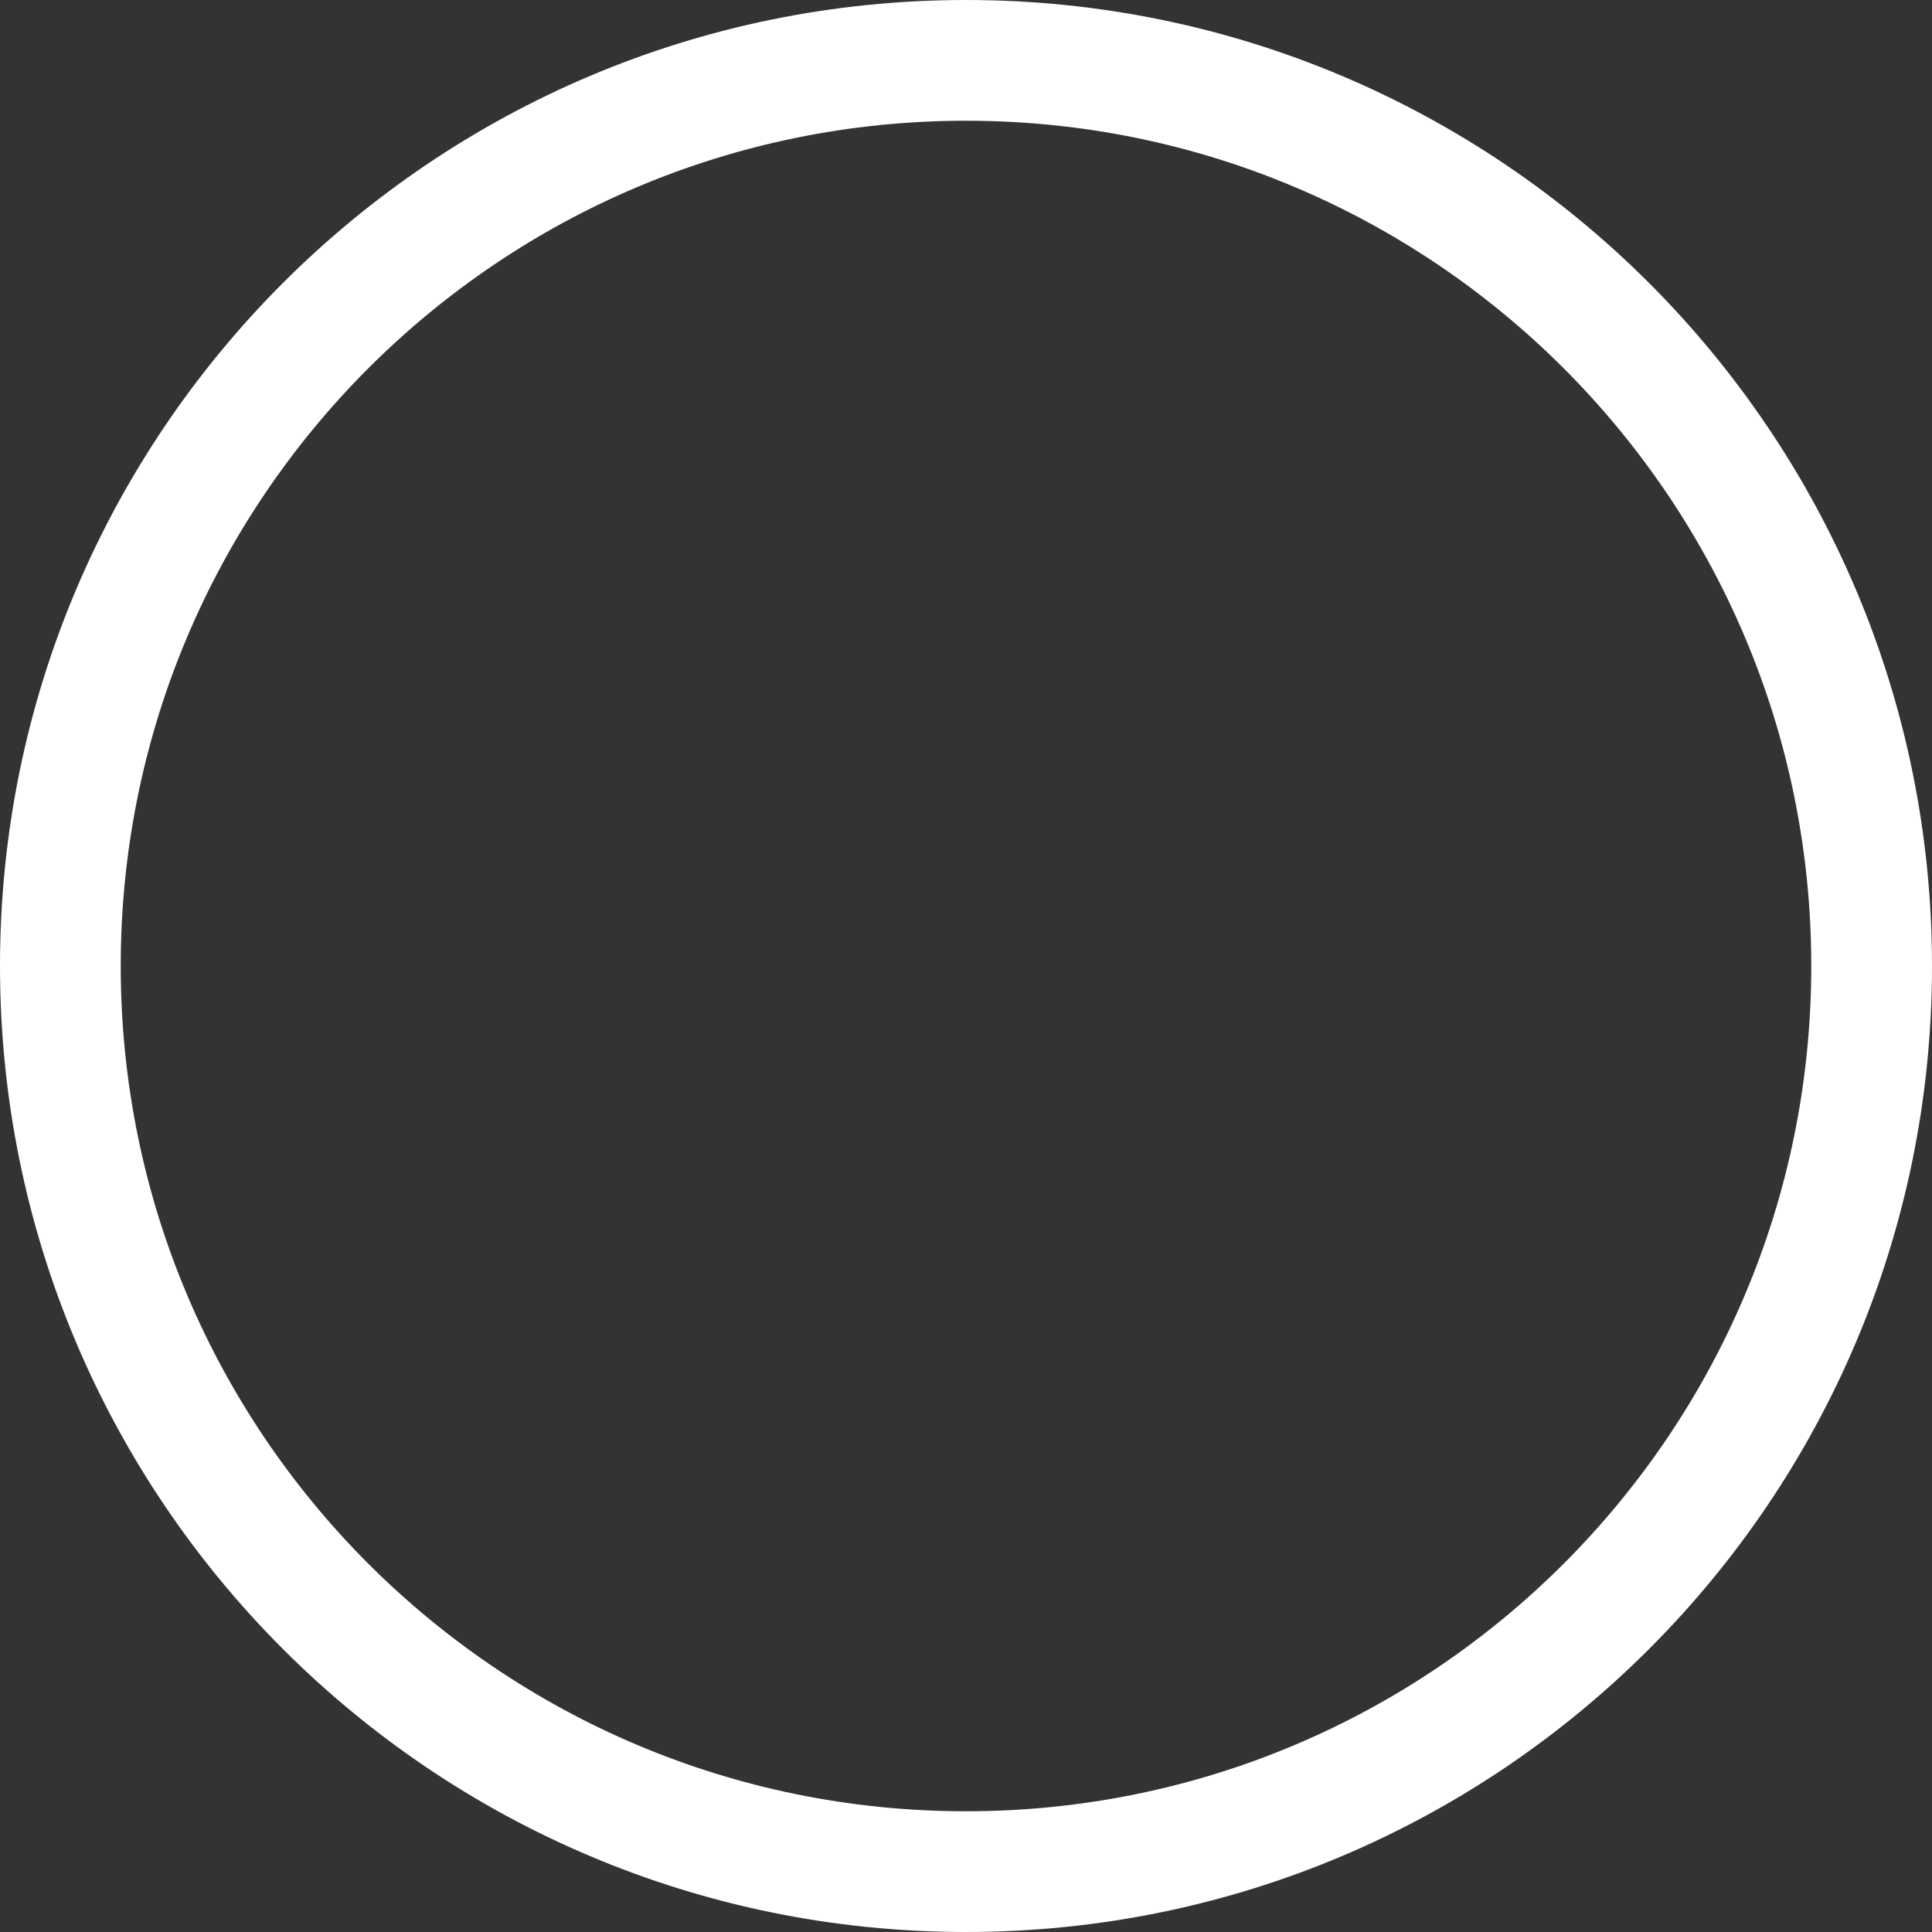 <svg width="57" height="57" viewBox="0 0 57 57" fill="none" xmlns="http://www.w3.org/2000/svg">
<rect x="0" y="0" width="57" height="57" fill="#333333" stroke="none"/>
<path d="M28.5 0C12.761 0 0 12.761 0 28.5C0 44.239 12.761 57 28.5 57C44.239 57 57 44.239 57 28.5C57 12.761 44.239 0 28.5 0ZM28.5 53.438C14.727 53.438 3.562 42.273 3.562 28.5C3.562 14.727 14.727 3.562 28.5 3.562C42.273 3.562 53.438 14.727 53.438 28.5C53.438 42.273 42.273 53.438 28.5 53.438Z" fill="white"/>
</svg>
